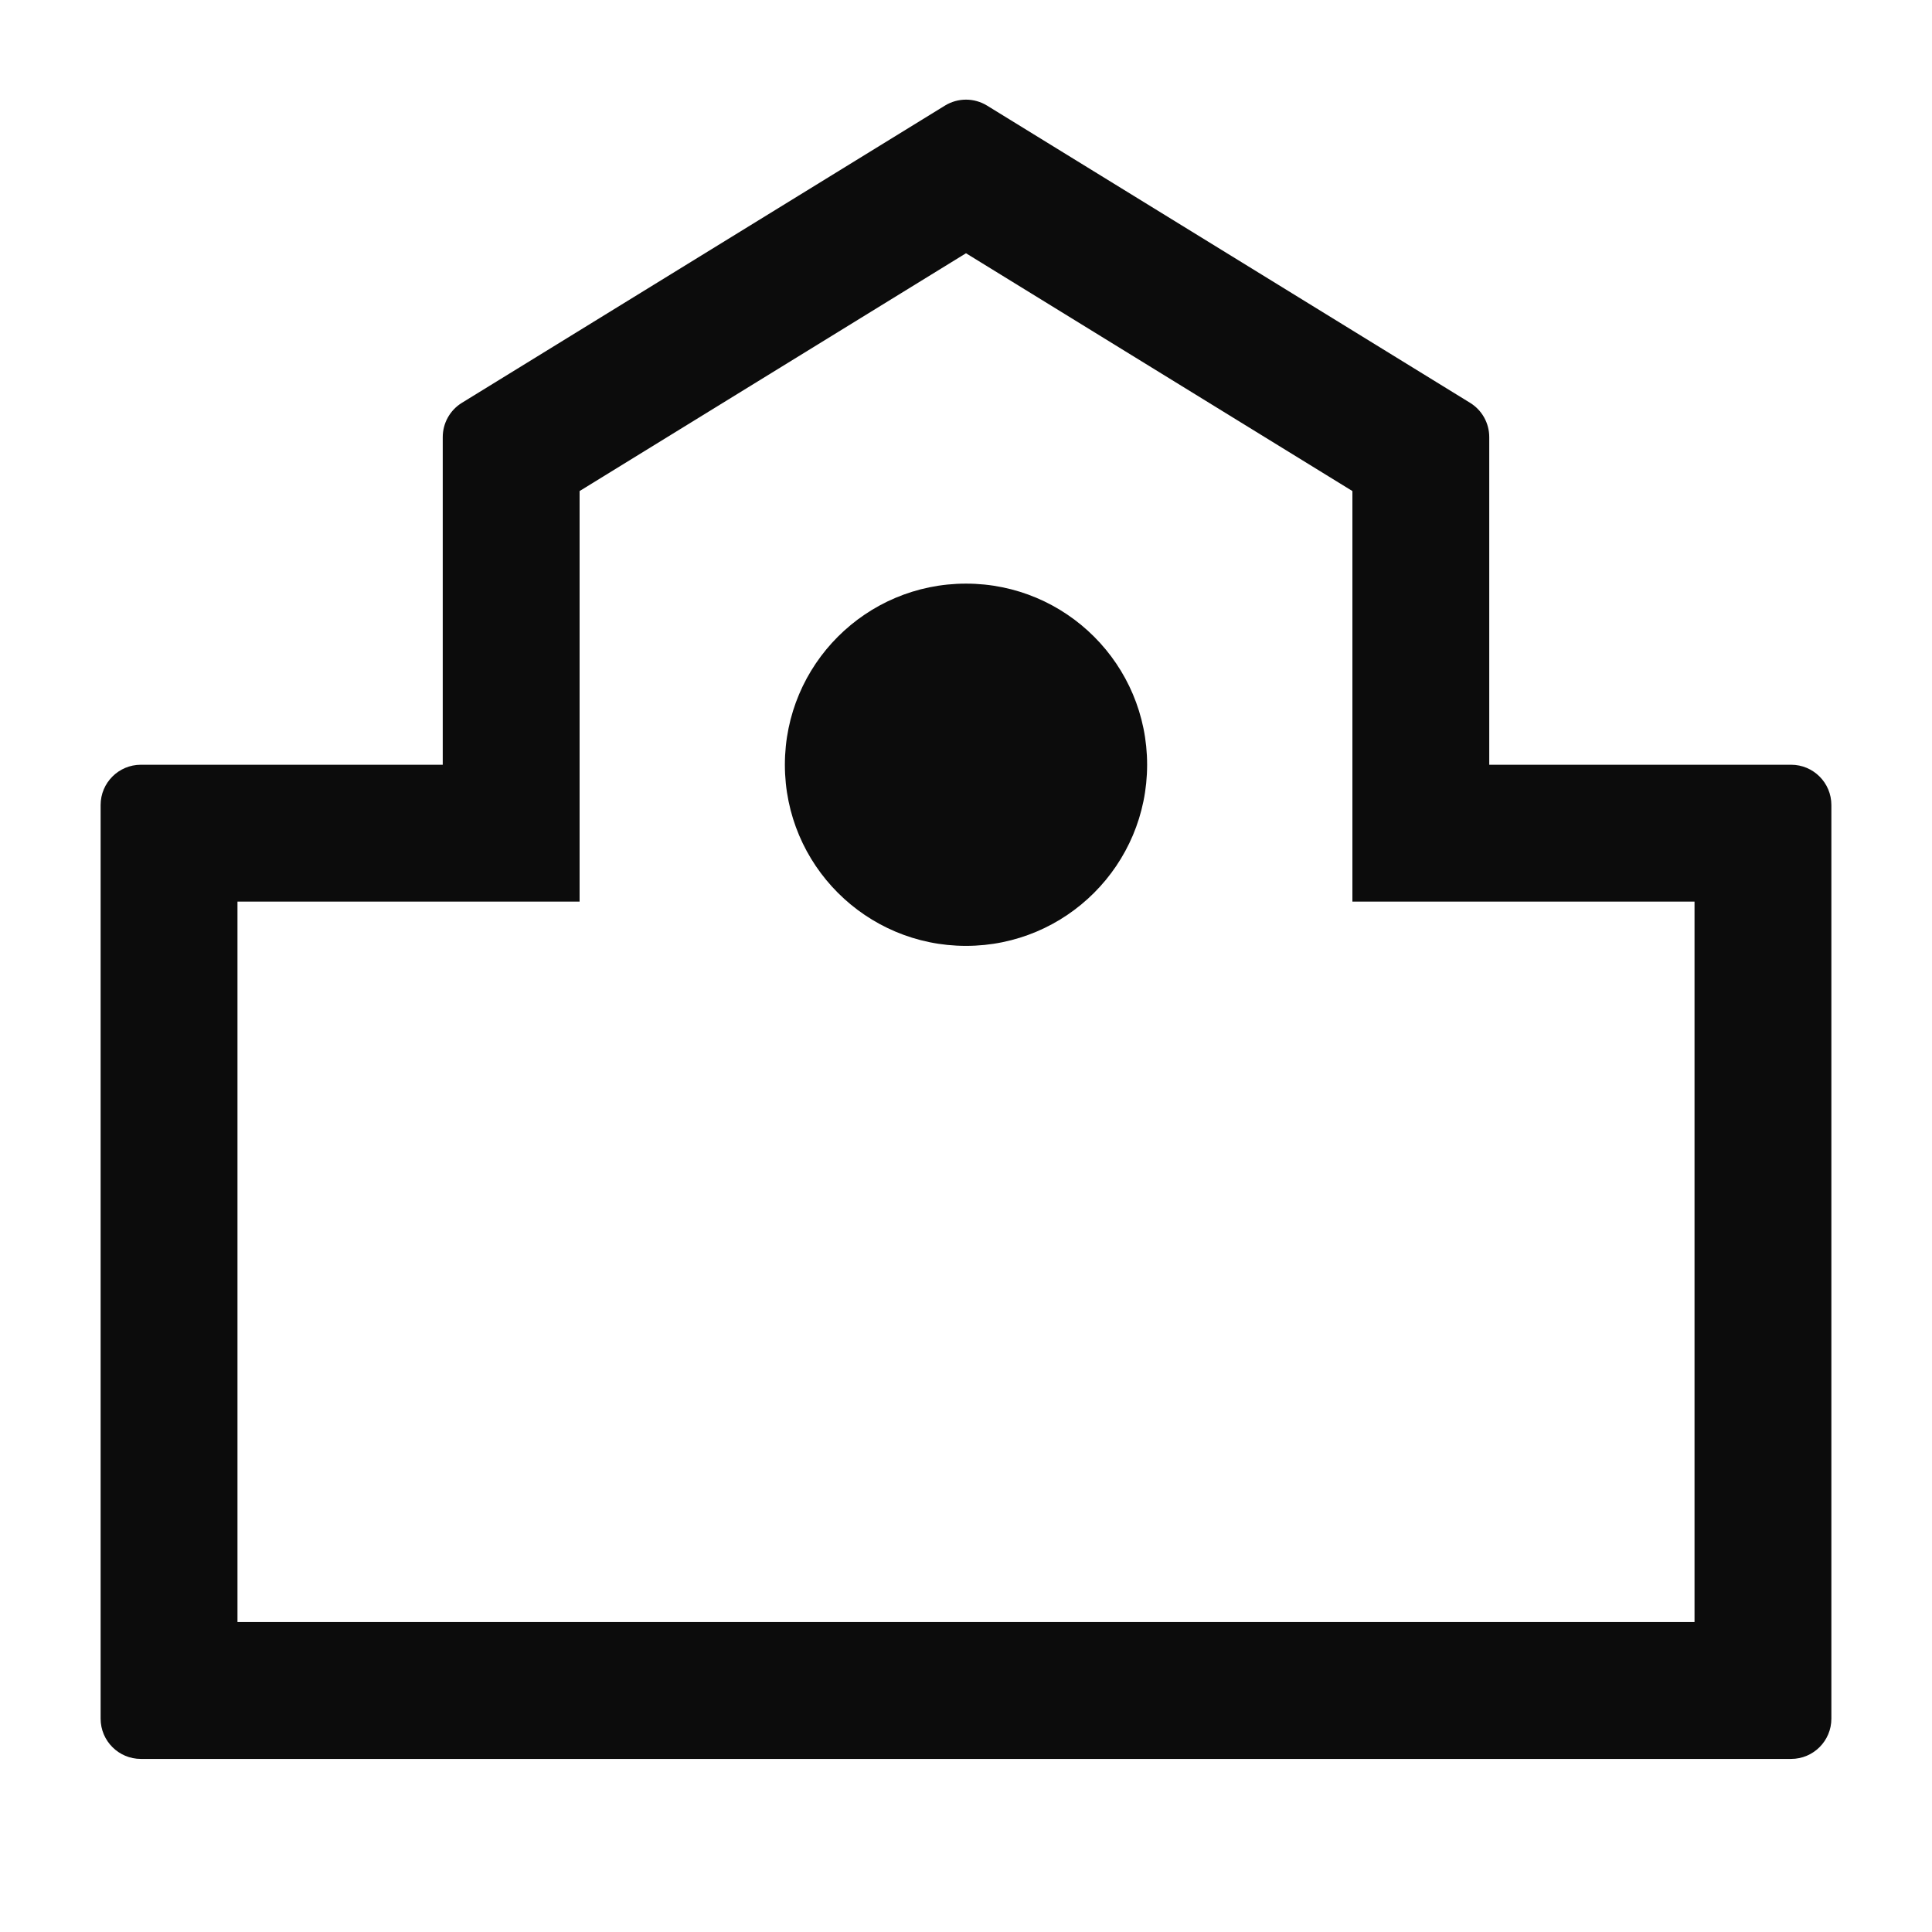 <svg fill="none" height="24" viewBox="0 0 24 24" width="24" xmlns="http://www.w3.org/2000/svg"><g fill="#0c0c0c"><path d="m12 11.75c1.243 0 2.25-1.007 2.25-2.25 0-1.243-1.007-2.25-2.25-2.25s-2.25 1.007-2.25 2.25c0 1.243 1.007 2.25 2.25 2.25z"/><path clip-rule="evenodd" d="m18.5 9.5h3.75c.276 0 .5.224.5.5v11.35c0 .276-.224.5-.5.5h-20.5c-.276 0-.5-.224-.5-.5v-11.35c0-.276.224-.5.5-.5h3.75v-4.07c0-.174.09-.335.238-.426l6-3.692c.161-.099.363-.099.524 0l6 3.692c.148.091.238.252.238.426zm2.55 1.7v8.95h-18.1v-8.95h4.25v-5.1l4.8-2.954 4.8 2.954v5.1z" fill-rule="evenodd"/></g></svg>